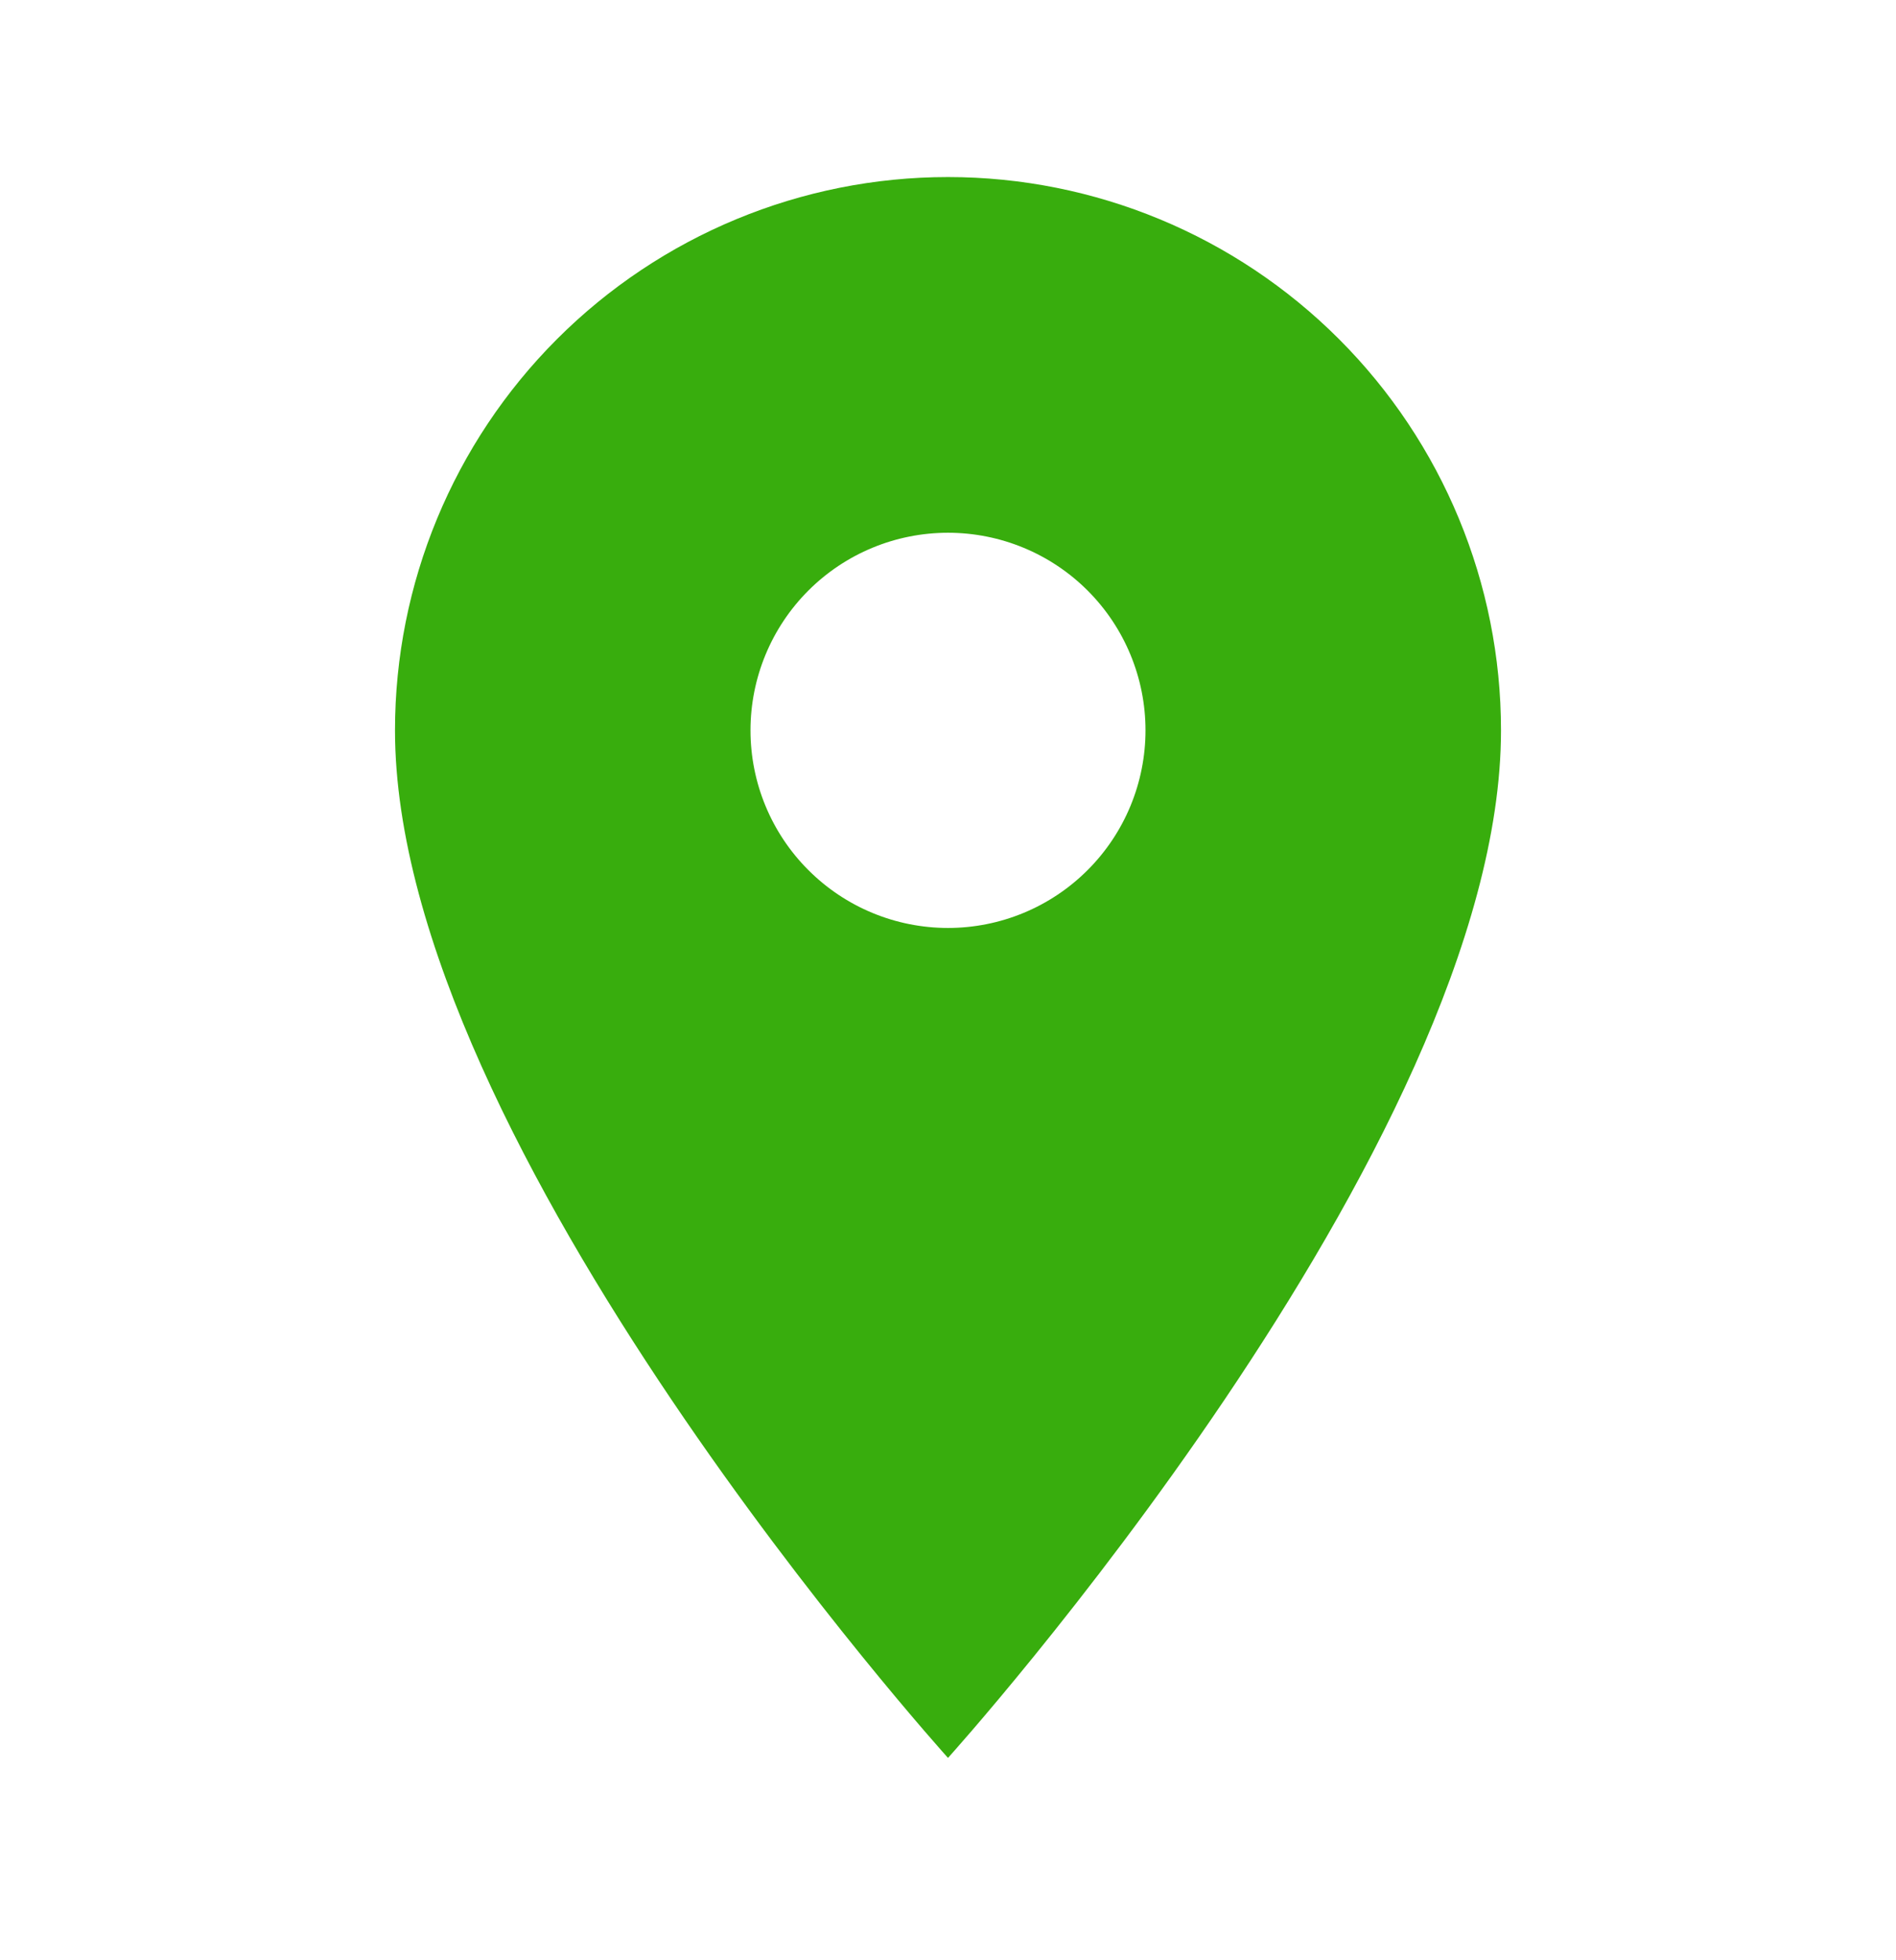 <svg width="30" height="31" viewBox="0 0 30 31" fill="none" xmlns="http://www.w3.org/2000/svg">
<path d="M15 14.675C14.171 14.675 13.376 14.346 12.79 13.759C12.204 13.174 11.875 12.379 11.875 11.55C11.875 10.721 12.204 9.926 12.79 9.34C13.376 8.754 14.171 8.425 15 8.425C15.829 8.425 16.624 8.754 17.21 9.34C17.796 9.926 18.125 10.721 18.125 11.55C18.125 11.96 18.044 12.367 17.887 12.746C17.73 13.125 17.5 13.469 17.21 13.759C16.919 14.05 16.575 14.28 16.196 14.437C15.817 14.594 15.41 14.675 15 14.675ZM15 2.8C12.679 2.8 10.454 3.722 8.813 5.363C7.172 7.004 6.25 9.229 6.25 11.55C6.25 18.112 15 27.8 15 27.8C15 27.8 23.75 18.112 23.75 11.55C23.75 9.229 22.828 7.004 21.187 5.363C19.546 3.722 17.321 2.8 15 2.8Z" fill="#38AD0D"/>
</svg>
